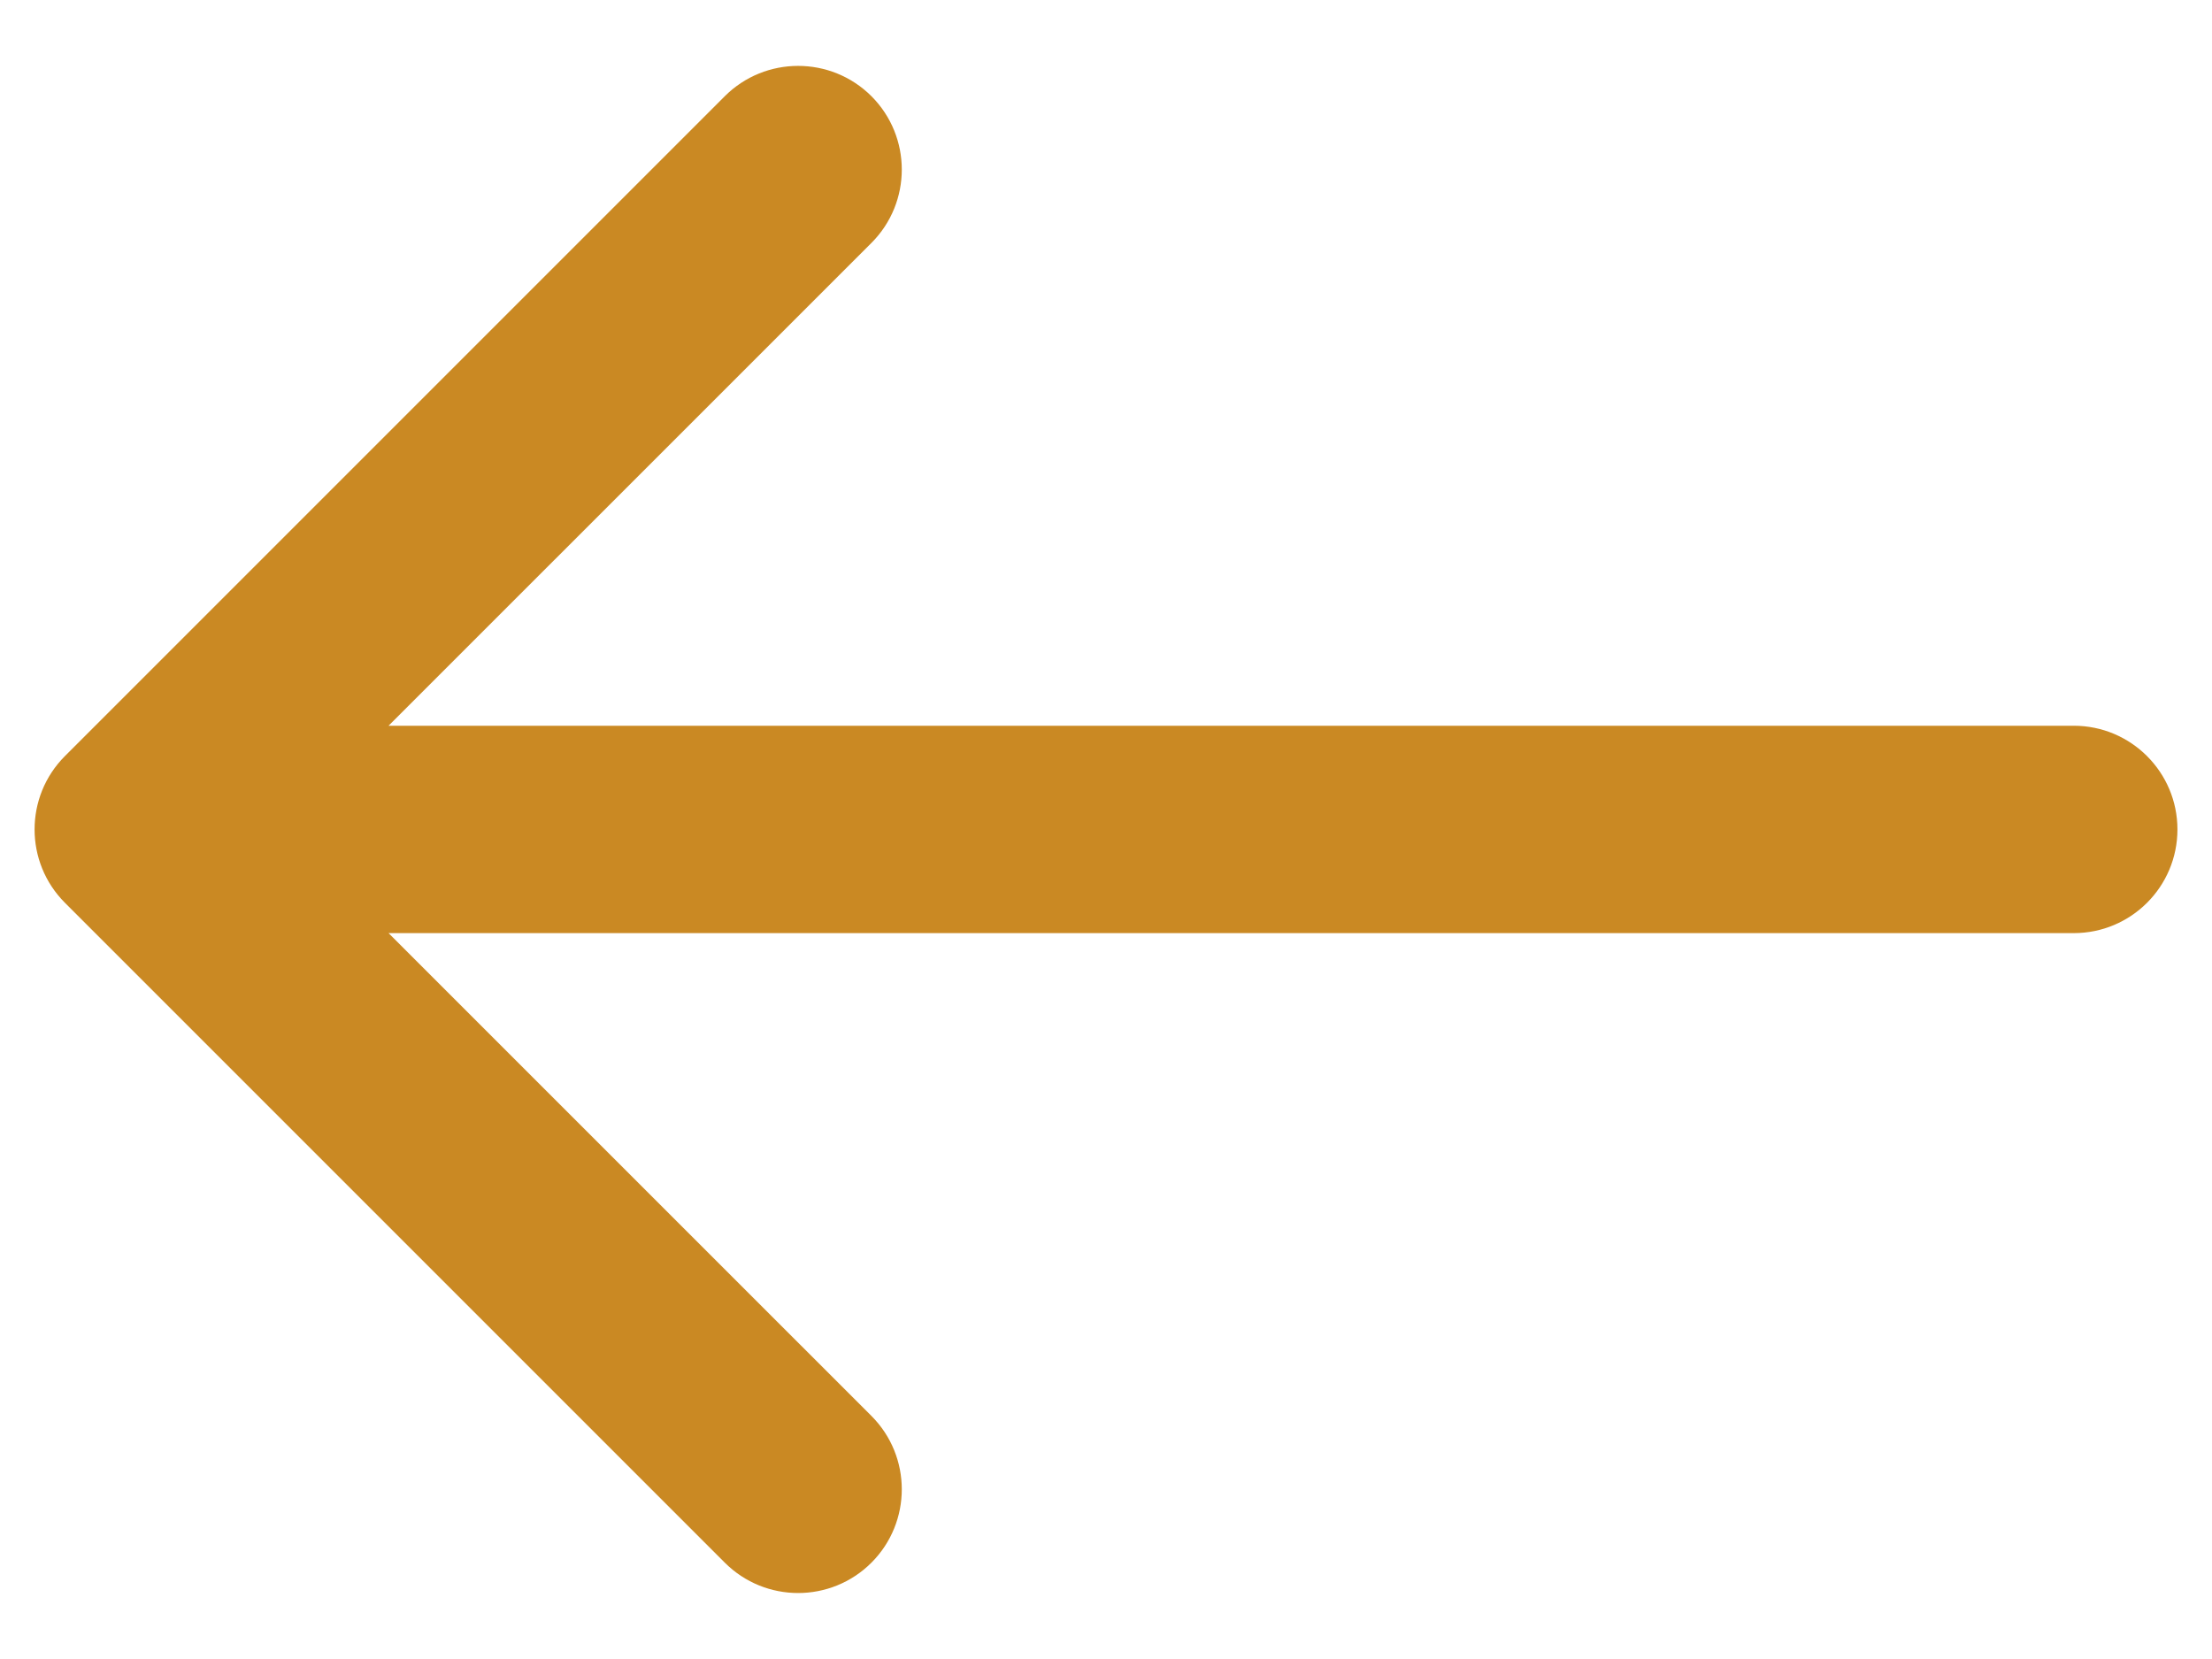 <svg width="32" height="24" viewBox="0 0 32 24" fill="none" xmlns="http://www.w3.org/2000/svg">
<path fill-rule="evenodd" clip-rule="evenodd" d="M0.939 13.06C0.354 12.474 0.354 11.524 0.939 10.938L10.485 1.392C11.071 0.807 12.021 0.807 12.607 1.392C13.192 1.978 13.192 2.928 12.607 3.514L5.621 10.499H30C30.828 10.499 31.5 11.171 31.5 11.999C31.5 12.828 30.828 13.499 30 13.499H5.621L12.607 20.484C13.192 21.07 13.192 22.02 12.607 22.606C12.021 23.192 11.071 23.192 10.485 22.606L0.939 13.06Z" fill="#CA8923"/>
</svg>
